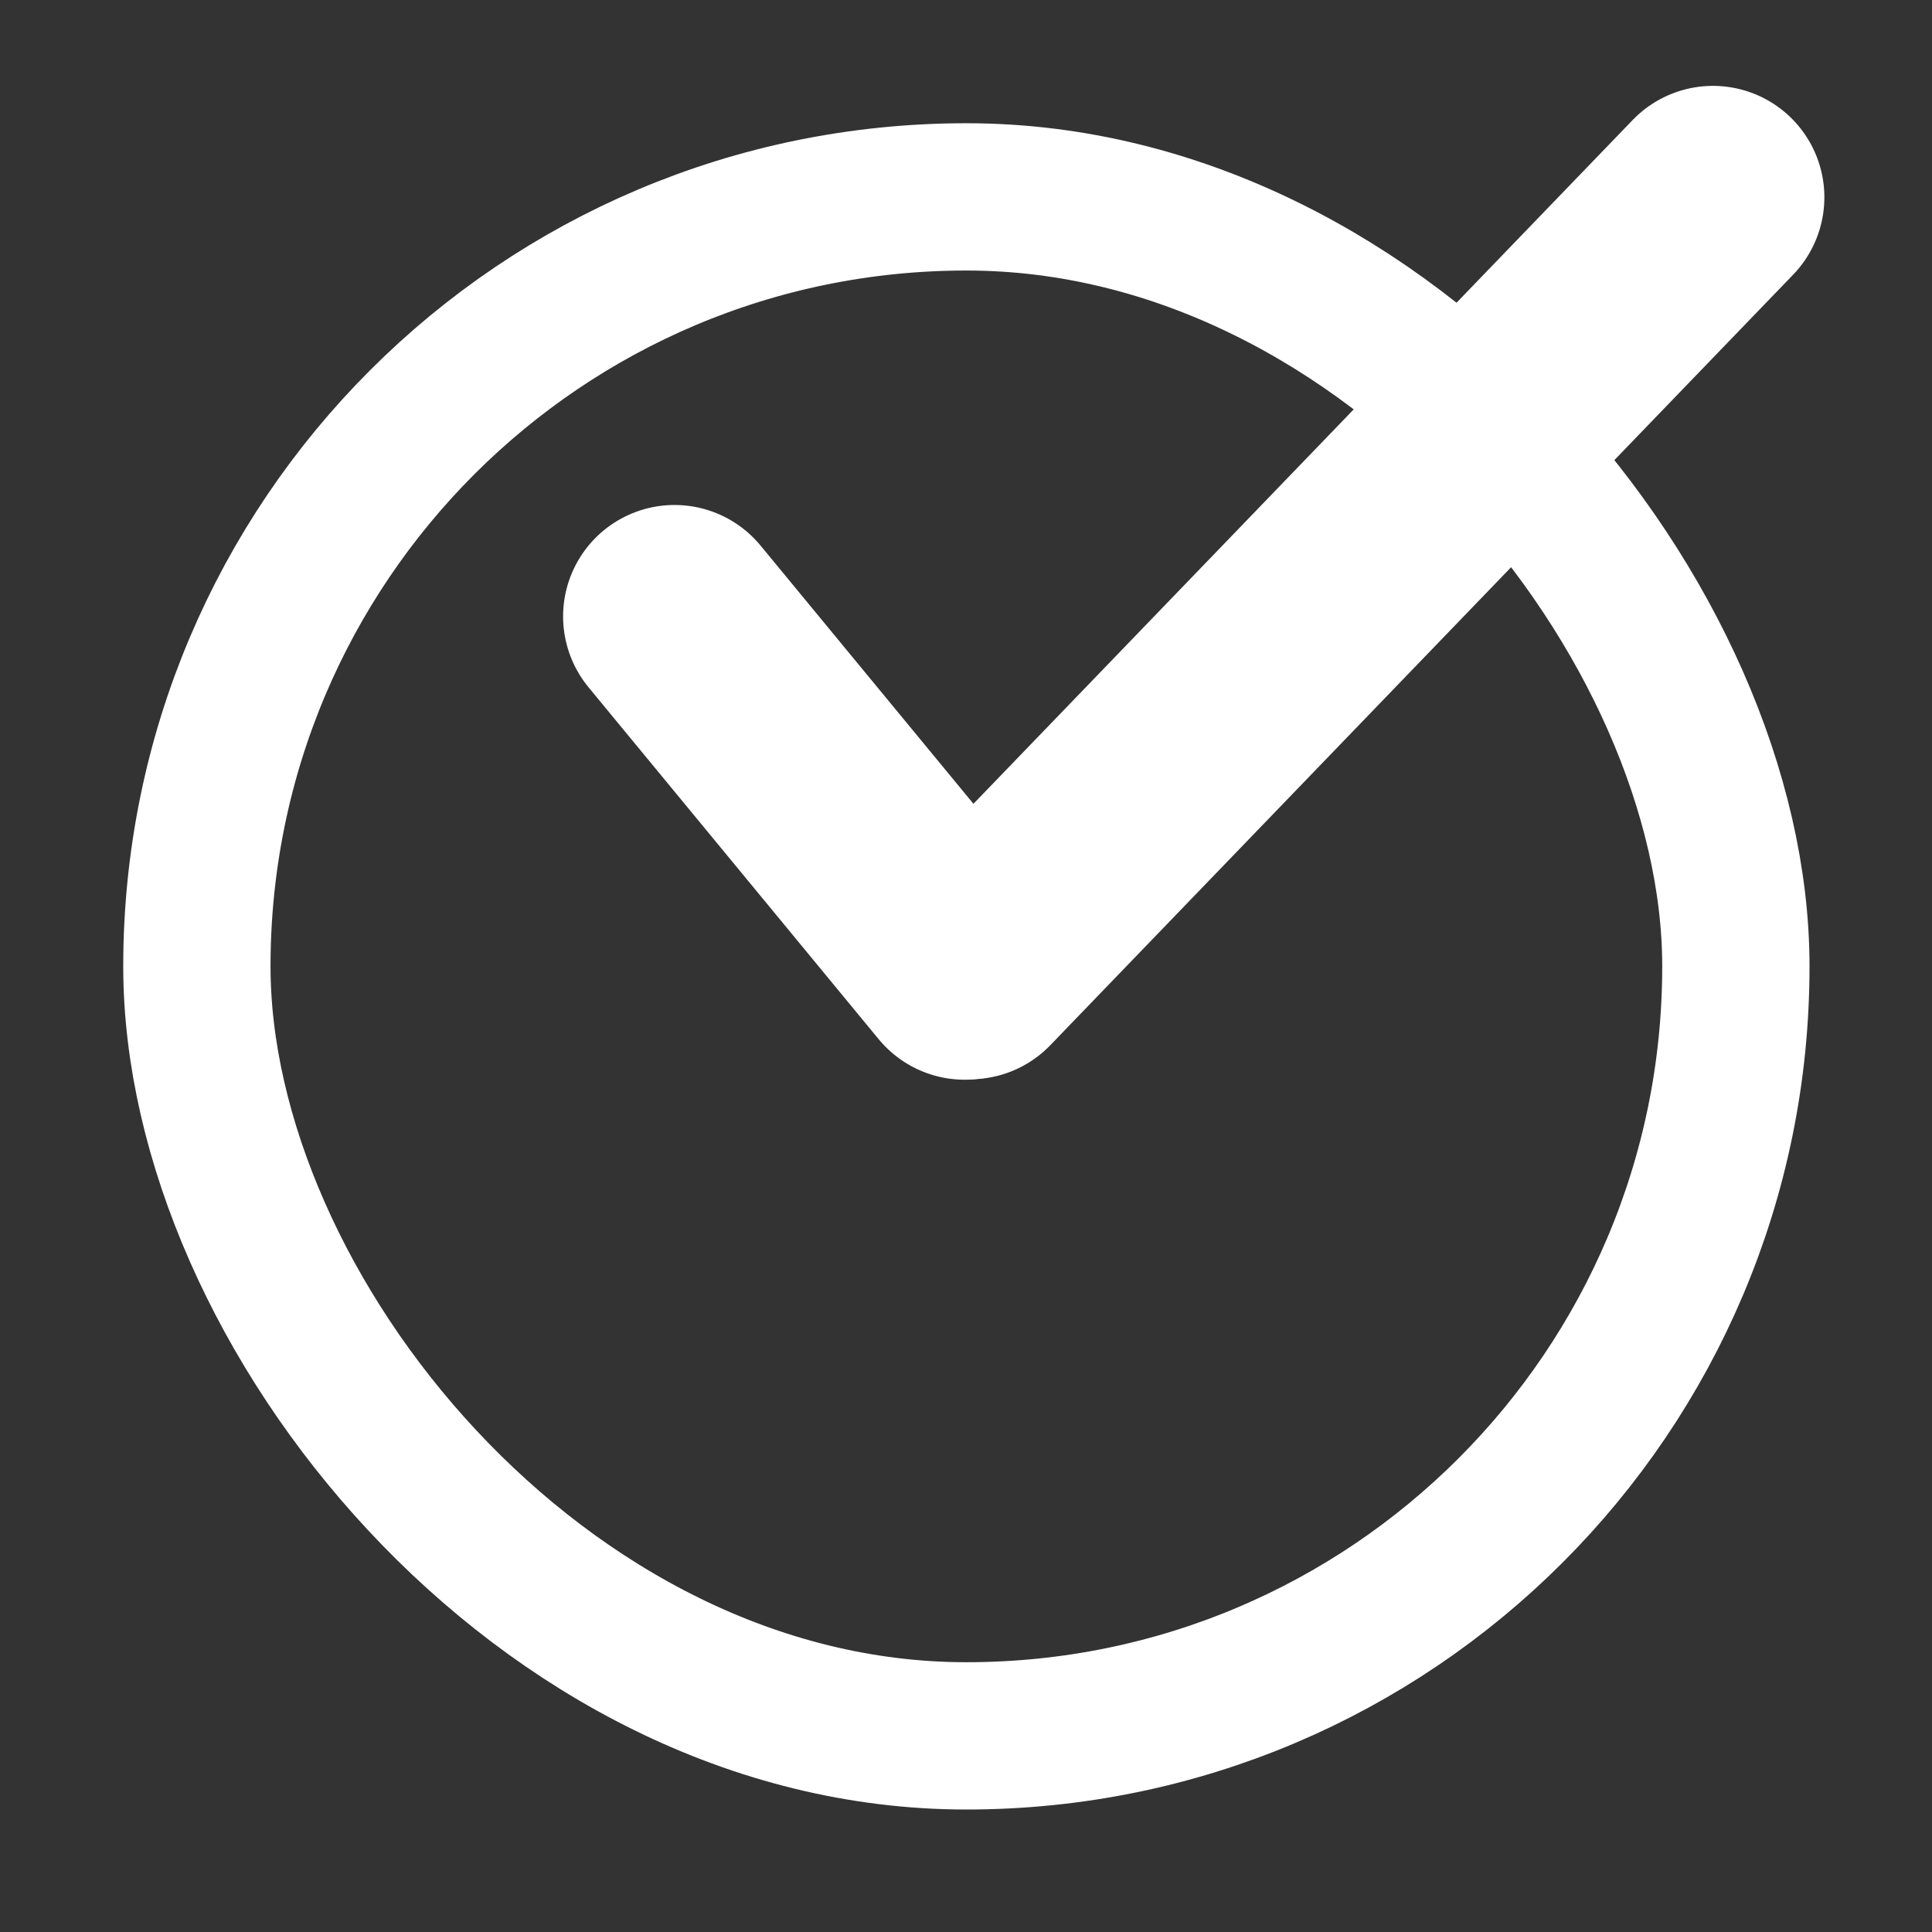 <?xml version="1.0" encoding="UTF-8" standalone="no"?>
<!-- Created with Inkscape (http://www.inkscape.org/) -->

<svg
   width="48"
   height="48"
   viewBox="0 0 12.7 12.7"
   version="1.1"
   id="svg1"
   xmlns="http://www.w3.org/2000/svg"
   xmlns:svg="http://www.w3.org/2000/svg">
  <rect x="0" y="0" width="12.7" height="12.7" fill="#333333" stroke="none"/>
  <defs
     id="defs1" />
  <g
     id="layer1"
     transform="matrix(1.057,0,0,1.057,-0.36,-0.36)">
    <rect
       style="display:none;opacity:1;fill:none;fill-opacity:1;stroke:#ffffff;stroke-width:0.316;stroke-linecap:round;stroke-linejoin:round;stroke-dasharray:none;stroke-opacity:1"
       id="rect1"
       width="9.571"
       height="9.571"
       x="1.565"
       y="1.565" />
    <rect
       style="display:none;opacity:1;fill:none;fill-opacity:1;stroke:#ffffff;stroke-width:0.916;stroke-linecap:round;stroke-linejoin:round;stroke-dasharray:none;stroke-opacity:1"
       id="rect38"
       width="9.571"
       height="9.571"
       x="1.565"
       y="1.565"
       ry="3.111" />
    <rect
       style="display:inline;opacity:1;fill:none;fill-opacity:1;stroke:#ffffff;stroke-width:0.916;stroke-linecap:round;stroke-linejoin:round;stroke-dasharray:none;stroke-opacity:1"
       id="rect2"
       width="9.571"
       height="9.571"
       x="1.565"
       y="1.565"
       ry="4.785"
       rx="4.785" />
  </g>
  <g
     id="layer2"
     style="display:inline">
    <path
       style="display:inline;fill:none;stroke:#ffffff;stroke-width:1.465;stroke-linecap:round;stroke-linejoin:round;stroke-dasharray:none;stroke-opacity:1"
       d="M 6.341,6.365 4.434,4.052"
       id="path2" />
    <path
       style="display:inline;fill:none;stroke:#ffffff;stroke-width:1.465;stroke-linecap:round;stroke-linejoin:round;stroke-dasharray:none;stroke-opacity:1"
       d="M 6.377,6.362 11.26,1.297"
       id="use31" />
    <path
       style="display:none;fill:none;stroke:#ffffff;stroke-width:1.465;stroke-linecap:round;stroke-linejoin:round;stroke-dasharray:none;stroke-opacity:1"
       d="M 6.361,6.377 13.395,6.249"
       id="use32" />
    <path
       style="display:none;fill:none;stroke:#ffffff;stroke-width:1.465;stroke-linecap:round;stroke-linejoin:round;stroke-dasharray:none;stroke-opacity:1"
       d="m 6.338,6.377 5.065,4.883"
       id="use33" />
    <path
       style="display:none;fill:none;stroke:#ffffff;stroke-width:1.465;stroke-linecap:round;stroke-linejoin:round;stroke-dasharray:none;stroke-opacity:1"
       d="M 6.323,6.361 6.451,13.395"
       id="use34" />
    <path
       style="display:none;fill:none;stroke:#ffffff;stroke-width:1.465;stroke-linecap:round;stroke-linejoin:round;stroke-dasharray:none;stroke-opacity:1"
       d="M 6.323,6.338 1.44,11.403"
       id="use35" />
    <path
       style="display:none;fill:none;stroke:#ffffff;stroke-width:1.465;stroke-linecap:round;stroke-linejoin:round;stroke-dasharray:none;stroke-opacity:1"
       d="M 6.339,6.323 -0.695,6.451"
       id="use36" />
    <path
       style="display:none;fill:none;stroke:#ffffff;stroke-width:1.465;stroke-linecap:round;stroke-linejoin:round;stroke-dasharray:none;stroke-opacity:1"
       d="M 6.362,6.323 1.297,1.44"
       id="use37" />
    <path
       style="display:none;fill:none;stroke:#ffffff;stroke-width:1.465;stroke-linecap:round;stroke-linejoin:round;stroke-dasharray:none;stroke-opacity:1"
       d="M 6.377,6.339 6.249,-0.695"
       id="use38" />
  </g>
  <g
     id="layer3"
     style="display:none">
    <path
       style="font-weight:bold;font-size:10.44px;line-height:1.25;font-family:'Besley*';-inkscape-font-specification:'Besley*, Bold';letter-spacing:0px;word-spacing:0px;fill:#ffffff;stroke-width:0.206"
       d="m 5.228,3.502 c 0,-0.042 0.031,-0.084 0.104,-0.146 0.063,-0.063 0.177,-0.115 0.324,-0.157 0.146,-0.042 0.303,-0.073 0.48,-0.073 0.428,0 0.72,0.115 0.887,0.345 0.157,0.23 0.24,0.564 0.24,0.992 0,0.438 -0.125,0.793 -0.365,1.065 C 6.648,5.799 6.293,6.028 5.834,6.195 5.803,6.216 5.75,6.237 5.667,6.258 5.583,6.279 5.531,6.3 5.521,6.31 5.5,6.321 5.479,6.341 5.437,6.383 5.396,6.425 5.375,6.467 5.375,6.529 5.364,6.592 5.364,6.665 5.364,6.759 v 0.856 c 0,0.084 0.01,0.146 0.052,0.167 0.031,0.021 0.104,0.031 0.23,0.031 H 6.669 c 0.167,0 0.271,-0.01 0.313,-0.042 0.031,-0.031 0.052,-0.125 0.052,-0.292 v -0.47 c 0,-0.073 0,-0.136 0.01,-0.188 0,-0.042 0.01,-0.084 0.021,-0.115 0.01,-0.021 0.031,-0.052 0.063,-0.073 0.031,-0.021 0.052,-0.031 0.073,-0.042 0.021,0 0.052,-0.01 0.115,-0.031 0.063,-0.01 0.104,-0.021 0.146,-0.042 C 7.985,6.352 8.392,6.101 8.694,5.757 8.997,5.423 9.154,4.984 9.154,4.462 9.154,3.815 8.924,3.303 8.465,2.928 8.005,2.562 7.306,2.374 6.346,2.374 c -0.835,0 -1.493,0.219 -1.963,0.637 -0.48,0.428 -0.71,0.908 -0.71,1.441 0,0.355 0.094,0.637 0.303,0.846 0.209,0.209 0.459,0.313 0.762,0.313 0.282,0 0.522,-0.084 0.72,-0.261 0.188,-0.177 0.292,-0.407 0.292,-0.679 0,-0.209 -0.052,-0.397 -0.136,-0.564 C 5.531,3.94 5.437,3.815 5.354,3.721 5.27,3.627 5.228,3.554 5.228,3.502 Z m -0.052,6.076 c 0,0.292 0.094,0.532 0.303,0.741 0.209,0.209 0.449,0.303 0.741,0.303 0.282,0 0.522,-0.094 0.731,-0.303 0.209,-0.209 0.313,-0.449 0.313,-0.741 0,-0.282 -0.104,-0.522 -0.313,-0.731 -0.209,-0.209 -0.449,-0.313 -0.731,-0.313 -0.292,0 -0.532,0.104 -0.741,0.313 -0.209,0.209 -0.303,0.449 -0.303,0.731 z"
       id="text38"
       aria-label="?" />
  </g>
</svg>
